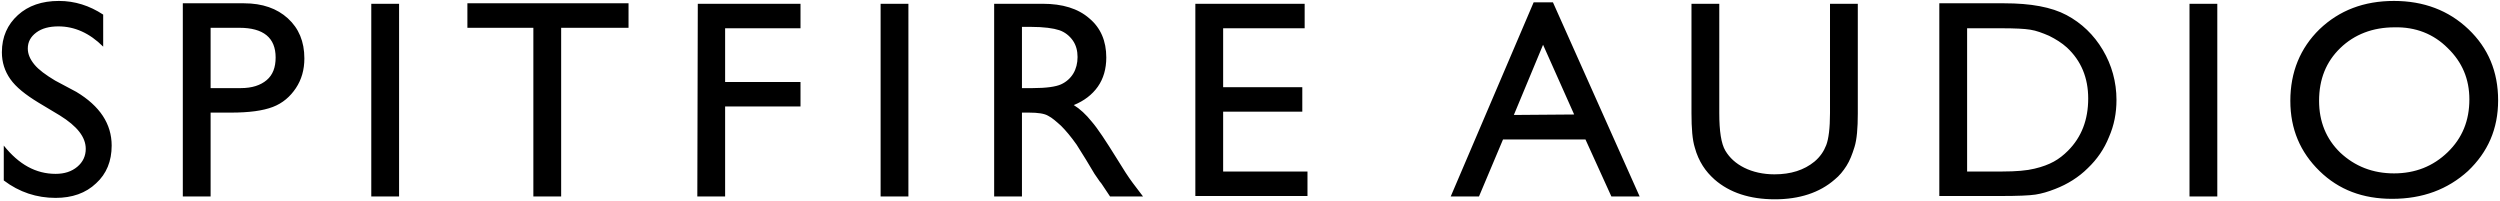 <svg xmlns="http://www.w3.org/2000/svg" viewBox="0 0 530.6 42.6" class="spitfire-audio-logo img-fluid w-100"><path d="M519.5 10.2c3.1 3 4.6 6.6 4.6 10.9 0 4.5-1.5 8.2-4.6 11.2s-6.9 4.5-11.4 4.5-8.3-1.5-11.4-4.4c-3-2.9-4.5-6.6-4.5-11 0-4.6 1.5-8.3 4.5-11.2s6.9-4.4 11.5-4.4c4.5-.1 8.3 1.4 11.3 4.4m-27.2-4c-4.1 4-6.2 9.1-6.2 15.2 0 6 2.1 10.9 6.2 14.9s9.2 5.9 15.4 5.9c6.5 0 11.8-2 16.1-5.9 4.2-4 6.4-8.9 6.4-15s-2.1-11.1-6.3-15.1-9.5-6-15.8-6c-6.4 0-11.6 2-15.8 6m-27.6 35.5h5.9V.8h-5.9v40.9zM430.9 6.3c1.3.2 2.6.7 4 1.3 1.4.7 2.7 1.5 3.8 2.5 3 2.8 4.5 6.4 4.5 10.8 0 4.5-1.4 8.2-4.3 11.1-.9.9-1.9 1.7-3 2.3-1.1.6-2.4 1.1-4.1 1.5-1.6.4-3.9.6-6.8.6h-7.5V6h7.3c2.8 0 4.9.1 6.1.3m-6.3 35.3c3.6 0 6.1-.1 7.4-.3s2.7-.6 4.2-1.2c2.6-1 5-2.5 6.9-4.4 2-1.9 3.5-4.1 4.5-6.6 1.1-2.5 1.6-5.1 1.6-7.9 0-3.8-1-7.4-2.9-10.6s-4.5-5.7-7.7-7.4S431 .7 425.4.7h-13.8v40.9h13zM388.4 24c0 3.2-.3 5.5-.8 6.8-.5 1.3-1.3 2.5-2.5 3.5-2.2 1.8-5 2.7-8.5 2.7-2.4 0-4.6-.5-6.4-1.4s-3.1-2.1-4-3.6c-.9-1.5-1.3-4.2-1.3-8V.8H359V24c0 3.3.2 5.7.7 7.3.4 1.5 1 2.8 1.7 3.9s1.5 2 2.5 2.9c3.2 2.8 7.5 4.2 12.8 4.2 5.2 0 9.5-1.4 12.7-4.2 1-.8 1.8-1.8 2.5-2.9.7-1.1 1.2-2.4 1.7-4s.7-4 .7-7.1V.8h-5.9V24zm-67.1.4l6.2-14.9 6.6 14.8-12.8.1zm-13.4 17.3h6l5.1-12.1h17.5l5.5 12.1h6L329.6.5h-4.1l-17.6 41.2zm-54.2-.1h23.8v-5.2h-17.9V23.7h16.8v-5.2h-16.8V6h17.3V.8h-23.2v40.8zM224.8 6.4c1.2.4 2.2 1.2 2.9 2.2s1 2.2 1 3.5-.3 2.5-.9 3.5c-.6 1-1.5 1.8-2.6 2.3s-3.1.8-6.1.8h-2.2v-13h1.8c2.9 0 4.9.3 6.1.7m-7.9 35.3V23.9h1.5c1.9 0 3.3.2 4.1.7.8.4 1.7 1.2 2.7 2.1 1 1 2.1 2.3 3.3 4l2 3.2 1.8 3 1.1 1.6c.2.2.3.4.4.5l1.8 2.7h7l-2.2-2.9c-.9-1.2-2-2.9-3.4-5.2-2.3-3.7-4-6.3-5.3-7.8-1.2-1.5-2.5-2.7-3.8-3.5 2.2-.9 3.9-2.2 5.1-3.9 1.2-1.7 1.8-3.8 1.8-6.2 0-3.5-1.2-6.3-3.6-8.3-2.4-2.1-5.7-3.1-9.9-3.1H211v40.9h5.9zm-30 0h5.9V.8h-5.9v40.9zm-38.9 0h5.9V22.6h16v-5.2h-16V6h16V.8h-21.8l-.1 40.9zM99.2 5.9h14v35.8h5.9V5.9h14.3V.7H99.2v5.2zM78.8 41.7h5.9V.8h-5.9v40.9zM58.5 12.2c0 2.1-.6 3.7-1.9 4.8-1.3 1.1-3.1 1.7-5.5 1.7h-6.4V5.9h6.1c5.1 0 7.7 2.1 7.7 6.3M44.7 41.7V23.9H49c3.9 0 6.8-.4 8.9-1.2 2.1-.8 3.7-2.2 4.9-4s1.8-3.9 1.8-6.3c0-3.6-1.2-6.4-3.5-8.5S55.7.7 51.8.7h-13v41h5.9zM18.2 31.6c0 1.5-.6 2.8-1.8 3.8-1.2 1-2.7 1.5-4.6 1.5-4.2 0-7.8-2-11-6v7.4c3.3 2.5 7 3.7 11 3.7 3.5 0 6.4-1 8.6-3.1 2.2-2 3.3-4.7 3.3-8 0-4.6-2.5-8.4-7.5-11.4l-4.5-2.4c-2-1.2-3.5-2.3-4.4-3.4s-1.4-2.2-1.4-3.4c0-1.4.6-2.5 1.8-3.4s2.8-1.3 4.7-1.3c3.4 0 6.6 1.4 9.5 4.3V3.1C19 1.2 15.9.2 12.5.2c-3.6 0-6.5 1-8.7 3S.4 7.8.4 11.1c0 2.1.6 4 1.8 5.7s3.2 3.3 6 5l4.5 2.7c3.7 2.3 5.5 4.6 5.5 7.1" fill="currentColor"></path></svg>